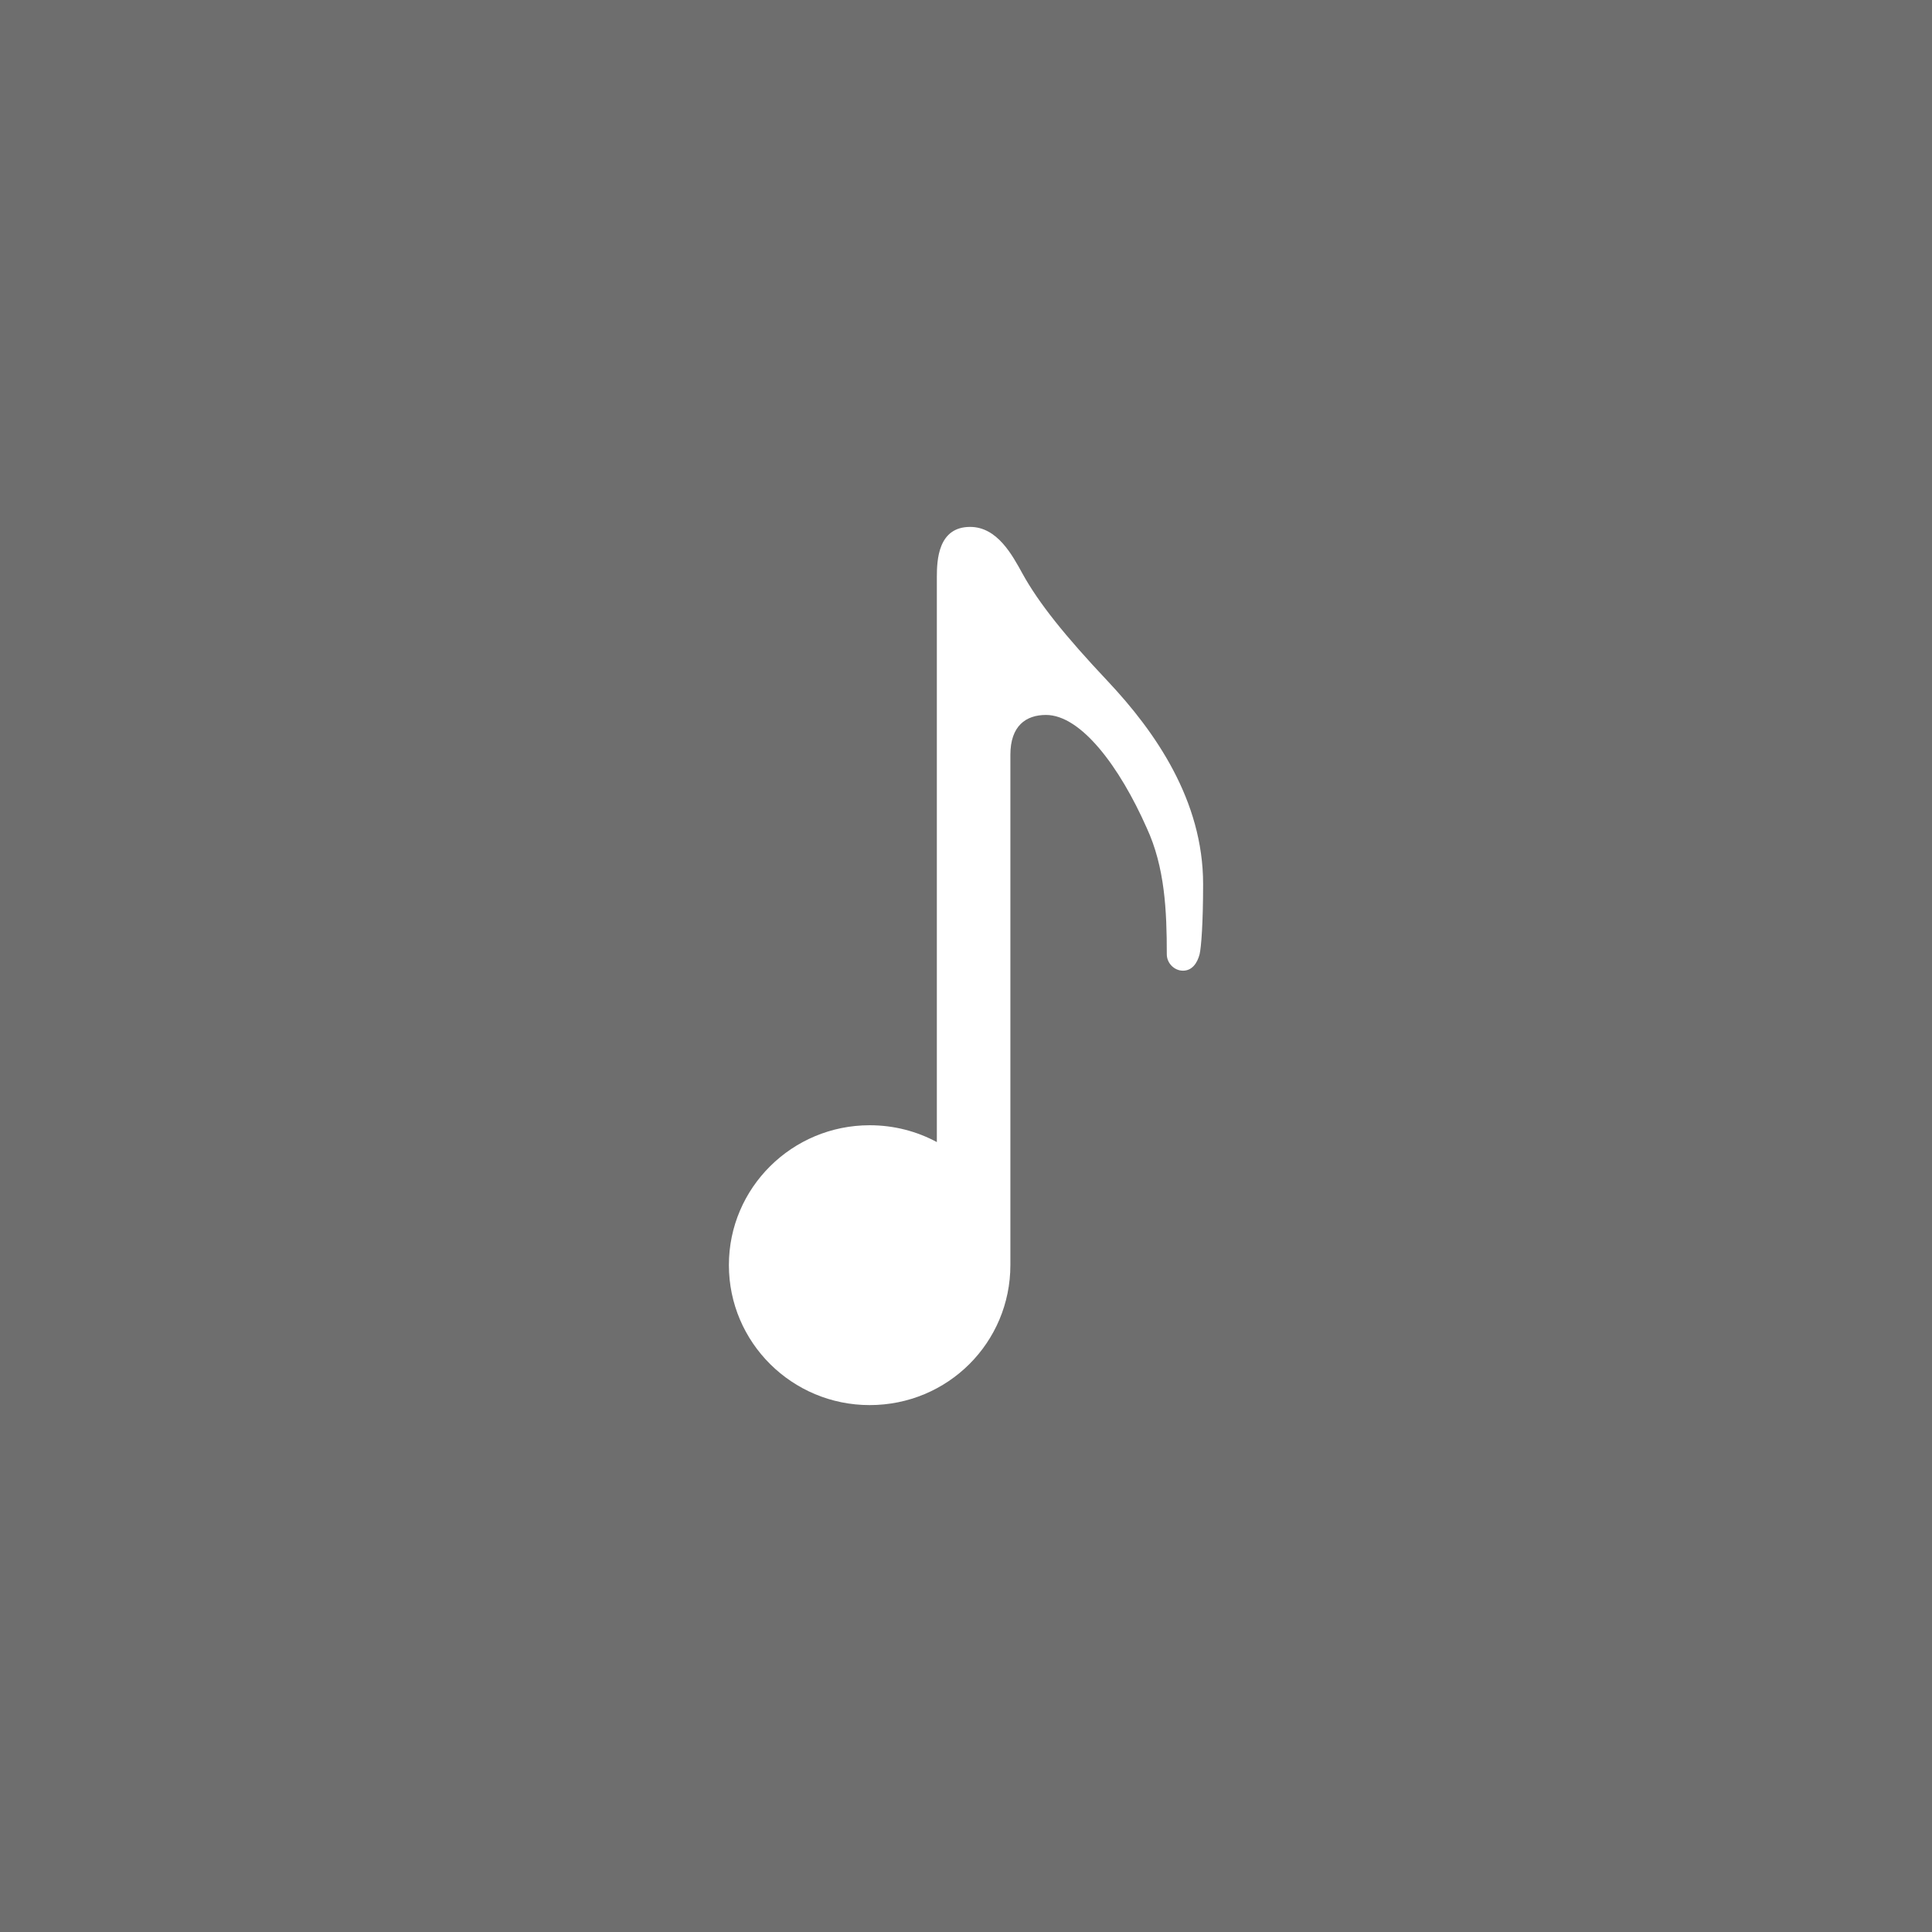<?xml version="1.0" encoding="utf-8"?>
<!-- Generator: Adobe Illustrator 16.2.0, SVG Export Plug-In . SVG Version: 6.00 Build 0)  -->
<!DOCTYPE svg PUBLIC "-//W3C//DTD SVG 1.1//EN" "http://www.w3.org/Graphics/SVG/1.1/DTD/svg11.dtd">
<svg version="1.1" id="Layer_1" xmlns:x="http://ns.adobe.com/Extensibility/1.0/" xmlns:i="http://ns.adobe.com/AdobeIllustrator/10.0/" xmlns:graph="http://ns.adobe.com/Graphs/1.0/"
	 xmlns="http://www.w3.org/2000/svg" xmlns:xlink="http://www.w3.org/1999/xlink" xmlns:a="http://ns.adobe.com/AdobeSVGViewerExtensions/3.0/"
	 x="0px" y="0px" width="110px" height="110px" viewBox="0 0 110 110" enable-background="new 0 0 110 110" xml:space="preserve">
<g>
	<path fill="#6E6E6E" d="M0,0v110h110V0H0z M68.3,54.333c-0.134,0.506-0.427,0.934-0.947,0.934c-0.494,0-0.92-0.427-0.92-0.934
		c0-2.467-0.107-4.96-1.146-7.2c-1.534-3.467-3.734-6.427-5.734-6.427c-1.146,0-2.026,0.627-2.026,2.267v4.16v24.894
		c0,4.413-3.56,7.973-8.013,7.973C45.1,80,41.5,76.44,41.5,72.027c0-4.4,3.6-7.96,8.014-7.96c1.389,0,2.691,0.347,3.826,0.958
		V32.867c0-0.974,0.067-2.867,1.894-2.867c1.546,0,2.399,1.6,2.986,2.667c0.92,1.667,2.413,3.533,4.866,6.134
		c2.693,2.866,5.414,6.773,5.414,11.533C68.5,52.574,68.393,53.934,68.3,54.333z"/>
</g>
</svg>
